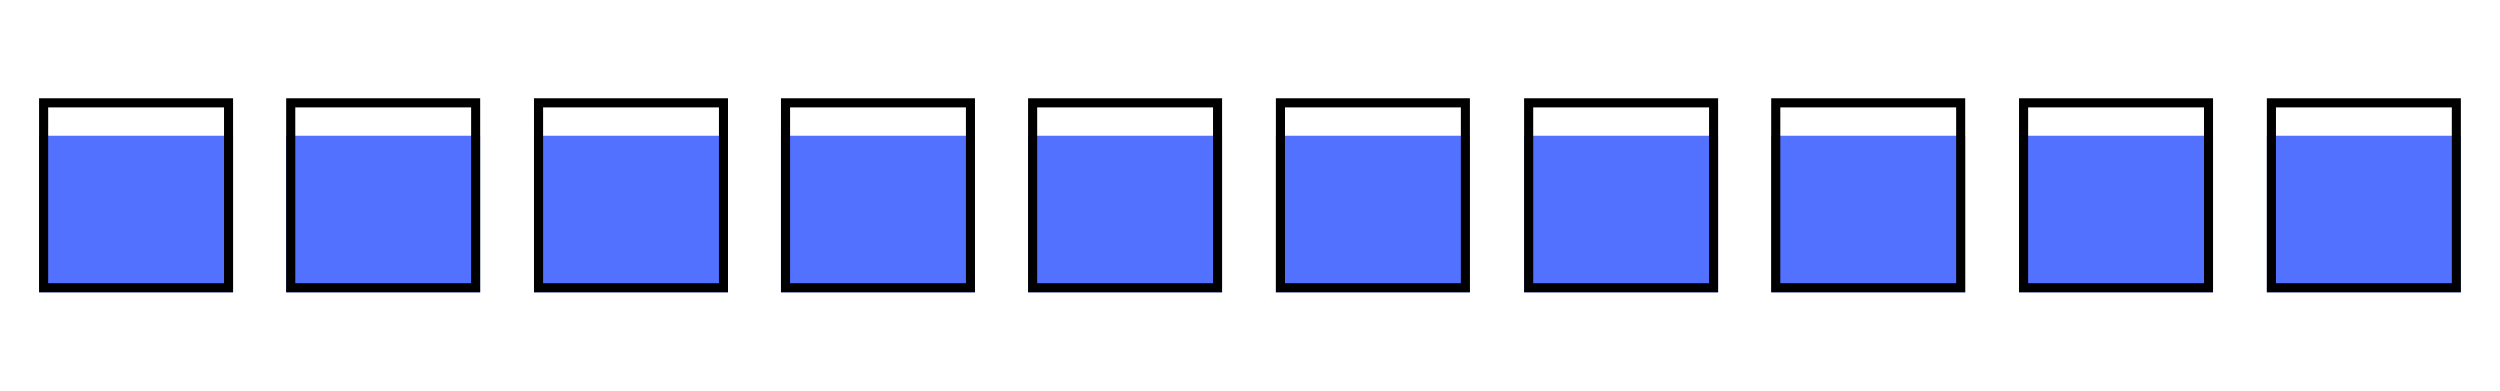 <svg xmlns="http://www.w3.org/2000/svg" xmlns:xlink="http://www.w3.org/1999/xlink" width="1920" zoomAndPan="magnify" viewBox="0 0 1440 225" height="300" preserveAspectRatio="xMidYMid meet" version="1.0"><defs><clipPath id="3107f2a591"><path d="M 22.5 78.164 L 134.293 78.164 L 134.293 168.395 L 22.5 168.395 Z M 22.5 78.164 " clip-rule="nonzero"/></clipPath><clipPath id="08104cce3e"><path d="M 22.5 56.605 L 134.25 56.605 L 134.25 168.355 L 22.5 168.355 Z M 22.5 56.605 " clip-rule="nonzero"/></clipPath><clipPath id="41fb370315"><path d="M 164.832 78.164 L 276.621 78.164 L 276.621 168.395 L 164.832 168.395 Z M 164.832 78.164 " clip-rule="nonzero"/></clipPath><clipPath id="7bdfe69d8f"><path d="M 164.832 56.605 L 276.582 56.605 L 276.582 168.355 L 164.832 168.355 Z M 164.832 56.605 " clip-rule="nonzero"/></clipPath><clipPath id="35504b2e48"><path d="M 307.578 78.164 L 419.371 78.164 L 419.371 168.395 L 307.578 168.395 Z M 307.578 78.164 " clip-rule="nonzero"/></clipPath><clipPath id="ea7a80fcec"><path d="M 307.578 56.605 L 419.328 56.605 L 419.328 168.355 L 307.578 168.355 Z M 307.578 56.605 " clip-rule="nonzero"/></clipPath><clipPath id="189cb5a76c"><path d="M 449.836 78.164 L 561.629 78.164 L 561.629 168.395 L 449.836 168.395 Z M 449.836 78.164 " clip-rule="nonzero"/></clipPath><clipPath id="059e0babf8"><path d="M 449.836 56.605 L 561.586 56.605 L 561.586 168.355 L 449.836 168.355 Z M 449.836 56.605 " clip-rule="nonzero"/></clipPath><clipPath id="8c294fc8df"><path d="M 592.168 78.164 L 703.961 78.164 L 703.961 168.395 L 592.168 168.395 Z M 592.168 78.164 " clip-rule="nonzero"/></clipPath><clipPath id="3375ea2e00"><path d="M 592.168 56.605 L 703.918 56.605 L 703.918 168.355 L 592.168 168.355 Z M 592.168 56.605 " clip-rule="nonzero"/></clipPath><clipPath id="a9a957d1b0"><path d="M 734.914 78.164 L 846.707 78.164 L 846.707 168.395 L 734.914 168.395 Z M 734.914 78.164 " clip-rule="nonzero"/></clipPath><clipPath id="5e07bbd508"><path d="M 734.914 56.605 L 846.664 56.605 L 846.664 168.355 L 734.914 168.355 Z M 734.914 56.605 " clip-rule="nonzero"/></clipPath><clipPath id="61d02984b3"><path d="M 877.883 78.164 L 989.676 78.164 L 989.676 168.395 L 877.883 168.395 Z M 877.883 78.164 " clip-rule="nonzero"/></clipPath><clipPath id="74b25fee25"><path d="M 877.883 56.605 L 989.633 56.605 L 989.633 168.355 L 877.883 168.355 Z M 877.883 56.605 " clip-rule="nonzero"/></clipPath><clipPath id="b85b1ca1e0"><path d="M 1020.211 78.164 L 1132 78.164 L 1132 168.395 L 1020.211 168.395 Z M 1020.211 78.164 " clip-rule="nonzero"/></clipPath><clipPath id="12371ec2ef"><path d="M 1020.211 56.605 L 1131.961 56.605 L 1131.961 168.355 L 1020.211 168.355 Z M 1020.211 56.605 " clip-rule="nonzero"/></clipPath><clipPath id="3ee20f5aa0"><path d="M 1162.961 78.164 L 1274.754 78.164 L 1274.754 168.395 L 1162.961 168.395 Z M 1162.961 78.164 " clip-rule="nonzero"/></clipPath><clipPath id="31937a4d6f"><path d="M 1162.961 56.605 L 1274.711 56.605 L 1274.711 168.355 L 1162.961 168.355 Z M 1162.961 56.605 " clip-rule="nonzero"/></clipPath><clipPath id="8dce385d89"><path d="M 1305.707 78.164 L 1417.5 78.164 L 1417.5 168.395 L 1305.707 168.395 Z M 1305.707 78.164 " clip-rule="nonzero"/></clipPath><clipPath id="64ad133327"><path d="M 1305.707 56.605 L 1417.457 56.605 L 1417.457 168.355 L 1305.707 168.355 Z M 1305.707 56.605 " clip-rule="nonzero"/></clipPath></defs><g clip-path="url(#3107f2a591)"><path fill="#5271ff" d="M 22.5 78.164 L 134.234 78.164 L 134.234 168.395 L 22.5 168.395 Z M 22.5 78.164 " fill-opacity="1" fill-rule="nonzero"/></g><g clip-path="url(#08104cce3e)"><path stroke-linecap="butt" transform="matrix(0.75, 0, 0, 0.75, 22.5, 56.604)" fill="none" stroke-linejoin="miter" d="M 0 0.002 L 149.047 0.002 L 149.047 149.049 L 0 149.049 Z M 0 0.002 " stroke="#000000" stroke-width="14" stroke-opacity="1" stroke-miterlimit="4"/></g><g clip-path="url(#41fb370315)"><path fill="#5271ff" d="M 164.832 78.164 L 276.562 78.164 L 276.562 168.395 L 164.832 168.395 Z M 164.832 78.164 " fill-opacity="1" fill-rule="nonzero"/></g><g clip-path="url(#7bdfe69d8f)"><path stroke-linecap="butt" transform="matrix(0.75, 0, 0, 0.75, 164.83, 56.604)" fill="none" stroke-linejoin="miter" d="M 0.003 0.002 L 149.049 0.002 L 149.049 149.049 L 0.003 149.049 Z M 0.003 0.002 " stroke="#000000" stroke-width="14" stroke-opacity="1" stroke-miterlimit="4"/></g><g clip-path="url(#35504b2e48)"><path fill="#5271ff" d="M 307.578 78.164 L 419.309 78.164 L 419.309 168.395 L 307.578 168.395 Z M 307.578 78.164 " fill-opacity="1" fill-rule="nonzero"/></g><g clip-path="url(#ea7a80fcec)"><path stroke-linecap="butt" transform="matrix(0.75, 0, 0, 0.75, 307.577, 56.604)" fill="none" stroke-linejoin="miter" d="M 0.001 0.002 L 149.048 0.002 L 149.048 149.049 L 0.001 149.049 Z M 0.001 0.002 " stroke="#000000" stroke-width="14" stroke-opacity="1" stroke-miterlimit="4"/></g><g clip-path="url(#189cb5a76c)"><path fill="#5271ff" d="M 449.836 78.164 L 561.57 78.164 L 561.57 168.395 L 449.836 168.395 Z M 449.836 78.164 " fill-opacity="1" fill-rule="nonzero"/></g><g clip-path="url(#059e0babf8)"><path stroke-linecap="butt" transform="matrix(0.75, 0, 0, 0.75, 449.837, 56.604)" fill="none" stroke-linejoin="miter" d="M -0.002 0.002 L 149.045 0.002 L 149.045 149.049 L -0.002 149.049 Z M -0.002 0.002 " stroke="#000000" stroke-width="14" stroke-opacity="1" stroke-miterlimit="4"/></g><g clip-path="url(#8c294fc8df)"><path fill="#5271ff" d="M 592.168 78.164 L 703.898 78.164 L 703.898 168.395 L 592.168 168.395 Z M 592.168 78.164 " fill-opacity="1" fill-rule="nonzero"/></g><g clip-path="url(#3375ea2e00)"><path stroke-linecap="butt" transform="matrix(0.75, 0, 0, 0.75, 592.168, 56.604)" fill="none" stroke-linejoin="miter" d="M 0.001 0.002 L 149.047 0.002 L 149.047 149.049 L 0.001 149.049 Z M 0.001 0.002 " stroke="#000000" stroke-width="14" stroke-opacity="1" stroke-miterlimit="4"/></g><g clip-path="url(#a9a957d1b0)"><path fill="#5271ff" d="M 734.914 78.164 L 846.648 78.164 L 846.648 168.395 L 734.914 168.395 Z M 734.914 78.164 " fill-opacity="1" fill-rule="nonzero"/></g><g clip-path="url(#5e07bbd508)"><path stroke-linecap="butt" transform="matrix(0.75, 0, 0, 0.75, 734.915, 56.604)" fill="none" stroke-linejoin="miter" d="M -0.001 0.002 L 149.046 0.002 L 149.046 149.049 L -0.001 149.049 Z M -0.001 0.002 " stroke="#000000" stroke-width="14" stroke-opacity="1" stroke-miterlimit="4"/></g><g clip-path="url(#61d02984b3)"><path fill="#5271ff" d="M 877.883 78.164 L 989.617 78.164 L 989.617 168.395 L 877.883 168.395 Z M 877.883 78.164 " fill-opacity="1" fill-rule="nonzero"/></g><g clip-path="url(#74b25fee25)"><path stroke-linecap="butt" transform="matrix(0.75, 0, 0, 0.75, 877.883, 56.604)" fill="none" stroke-linejoin="miter" d="M 0 0.002 L 149.047 0.002 L 149.047 149.049 L 0 149.049 Z M 0 0.002 " stroke="#000000" stroke-width="14" stroke-opacity="1" stroke-miterlimit="4"/></g><g clip-path="url(#b85b1ca1e0)"><path fill="#5271ff" d="M 1020.211 78.164 L 1131.945 78.164 L 1131.945 168.395 L 1020.211 168.395 Z M 1020.211 78.164 " fill-opacity="1" fill-rule="nonzero"/></g><g clip-path="url(#12371ec2ef)"><path stroke-linecap="butt" transform="matrix(0.75, 0, 0, 0.75, 1020.213, 56.604)" fill="none" stroke-linejoin="miter" d="M -0.003 0.002 L 149.044 0.002 L 149.044 149.049 L -0.003 149.049 Z M -0.003 0.002 " stroke="#000000" stroke-width="14" stroke-opacity="1" stroke-miterlimit="4"/></g><g clip-path="url(#3ee20f5aa0)"><path fill="#5271ff" d="M 1162.961 78.164 L 1274.691 78.164 L 1274.691 168.395 L 1162.961 168.395 Z M 1162.961 78.164 " fill-opacity="1" fill-rule="nonzero"/></g><g clip-path="url(#31937a4d6f)"><path stroke-linecap="butt" transform="matrix(0.75, 0, 0, 0.75, 1162.96, 56.604)" fill="none" stroke-linejoin="miter" d="M 0.001 0.002 L 149.048 0.002 L 149.048 149.049 L 0.001 149.049 Z M 0.001 0.002 " stroke="#000000" stroke-width="14" stroke-opacity="1" stroke-miterlimit="4"/></g><g clip-path="url(#8dce385d89)"><path fill="#5271ff" d="M 1305.707 78.164 L 1417.441 78.164 L 1417.441 168.395 L 1305.707 168.395 Z M 1305.707 78.164 " fill-opacity="1" fill-rule="nonzero"/></g><g clip-path="url(#64ad133327)"><path stroke-linecap="butt" transform="matrix(0.75, 0, 0, 0.75, 1305.707, 56.604)" fill="none" stroke-linejoin="miter" d="M -0 0.002 L 149.047 0.002 L 149.047 149.049 L -0 149.049 Z M -0 0.002 " stroke="#000000" stroke-width="14" stroke-opacity="1" stroke-miterlimit="4"/></g></svg>